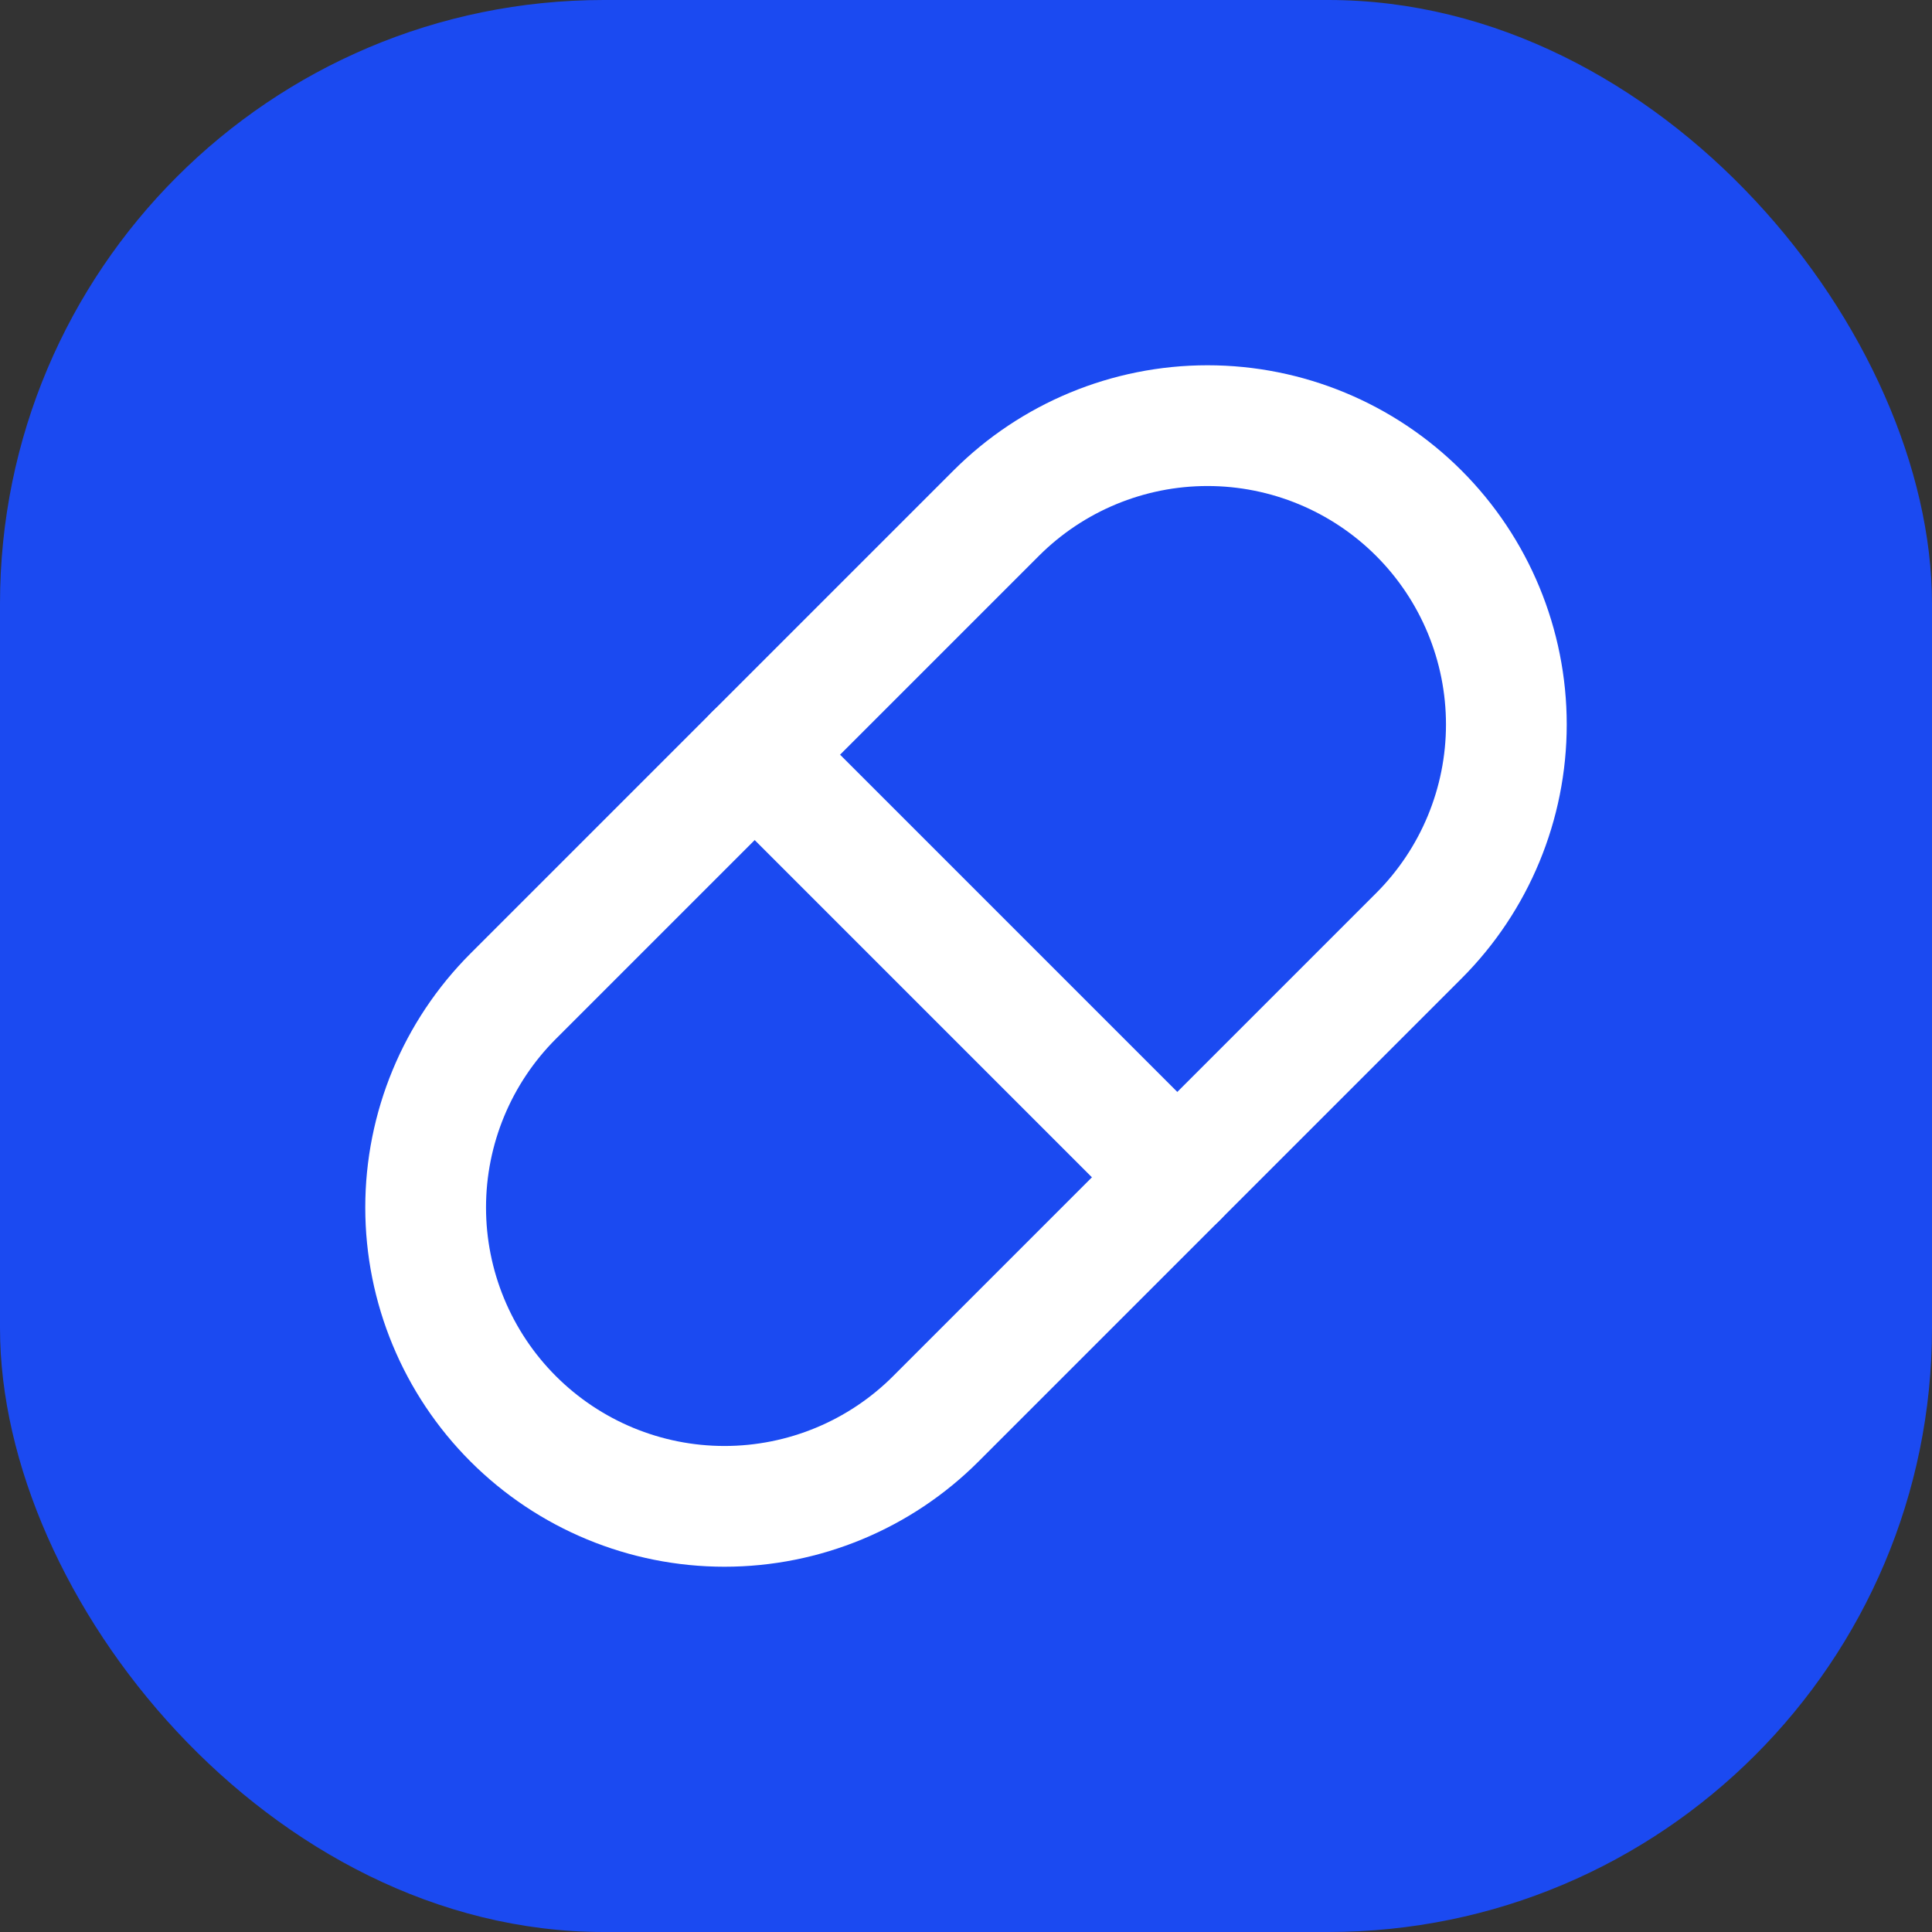 <svg width="32" height="32" viewBox="0 0 32 32" fill="none" xmlns="http://www.w3.org/2000/svg">
<rect x="0" y="0" width="32" height="32" fill="#333333" stroke="none"/>
<rect width="32" height="32" rx="10" fill="#1B4AF1"/>
<g clip-path="url(#clip0_1_11)">
<path d="M8.5 16.5L16.5 8.5C17.428 7.572 18.687 7.05 20 7.05C21.313 7.05 22.572 7.572 23.5 8.5C24.428 9.428 24.95 10.687 24.95 12C24.95 13.313 24.428 14.572 23.5 15.5L15.5 23.5C14.572 24.428 13.313 24.95 12 24.95C10.687 24.95 9.428 24.428 8.5 23.5C7.572 22.572 7.05 21.313 7.05 20C7.05 18.687 7.572 17.428 8.5 16.5Z" stroke="white" stroke-width="2" stroke-linecap="round" stroke-linejoin="round"/>
<path d="M12.5 12.5L19.5 19.5" stroke="white" stroke-width="2" stroke-linecap="round" stroke-linejoin="round"/>
</g>
<defs>
<clipPath id="clip0_1_11">
<rect x="4" y="4" width="24" height="24" rx="10" fill="white"/>
</clipPath>
</defs>
</svg>
